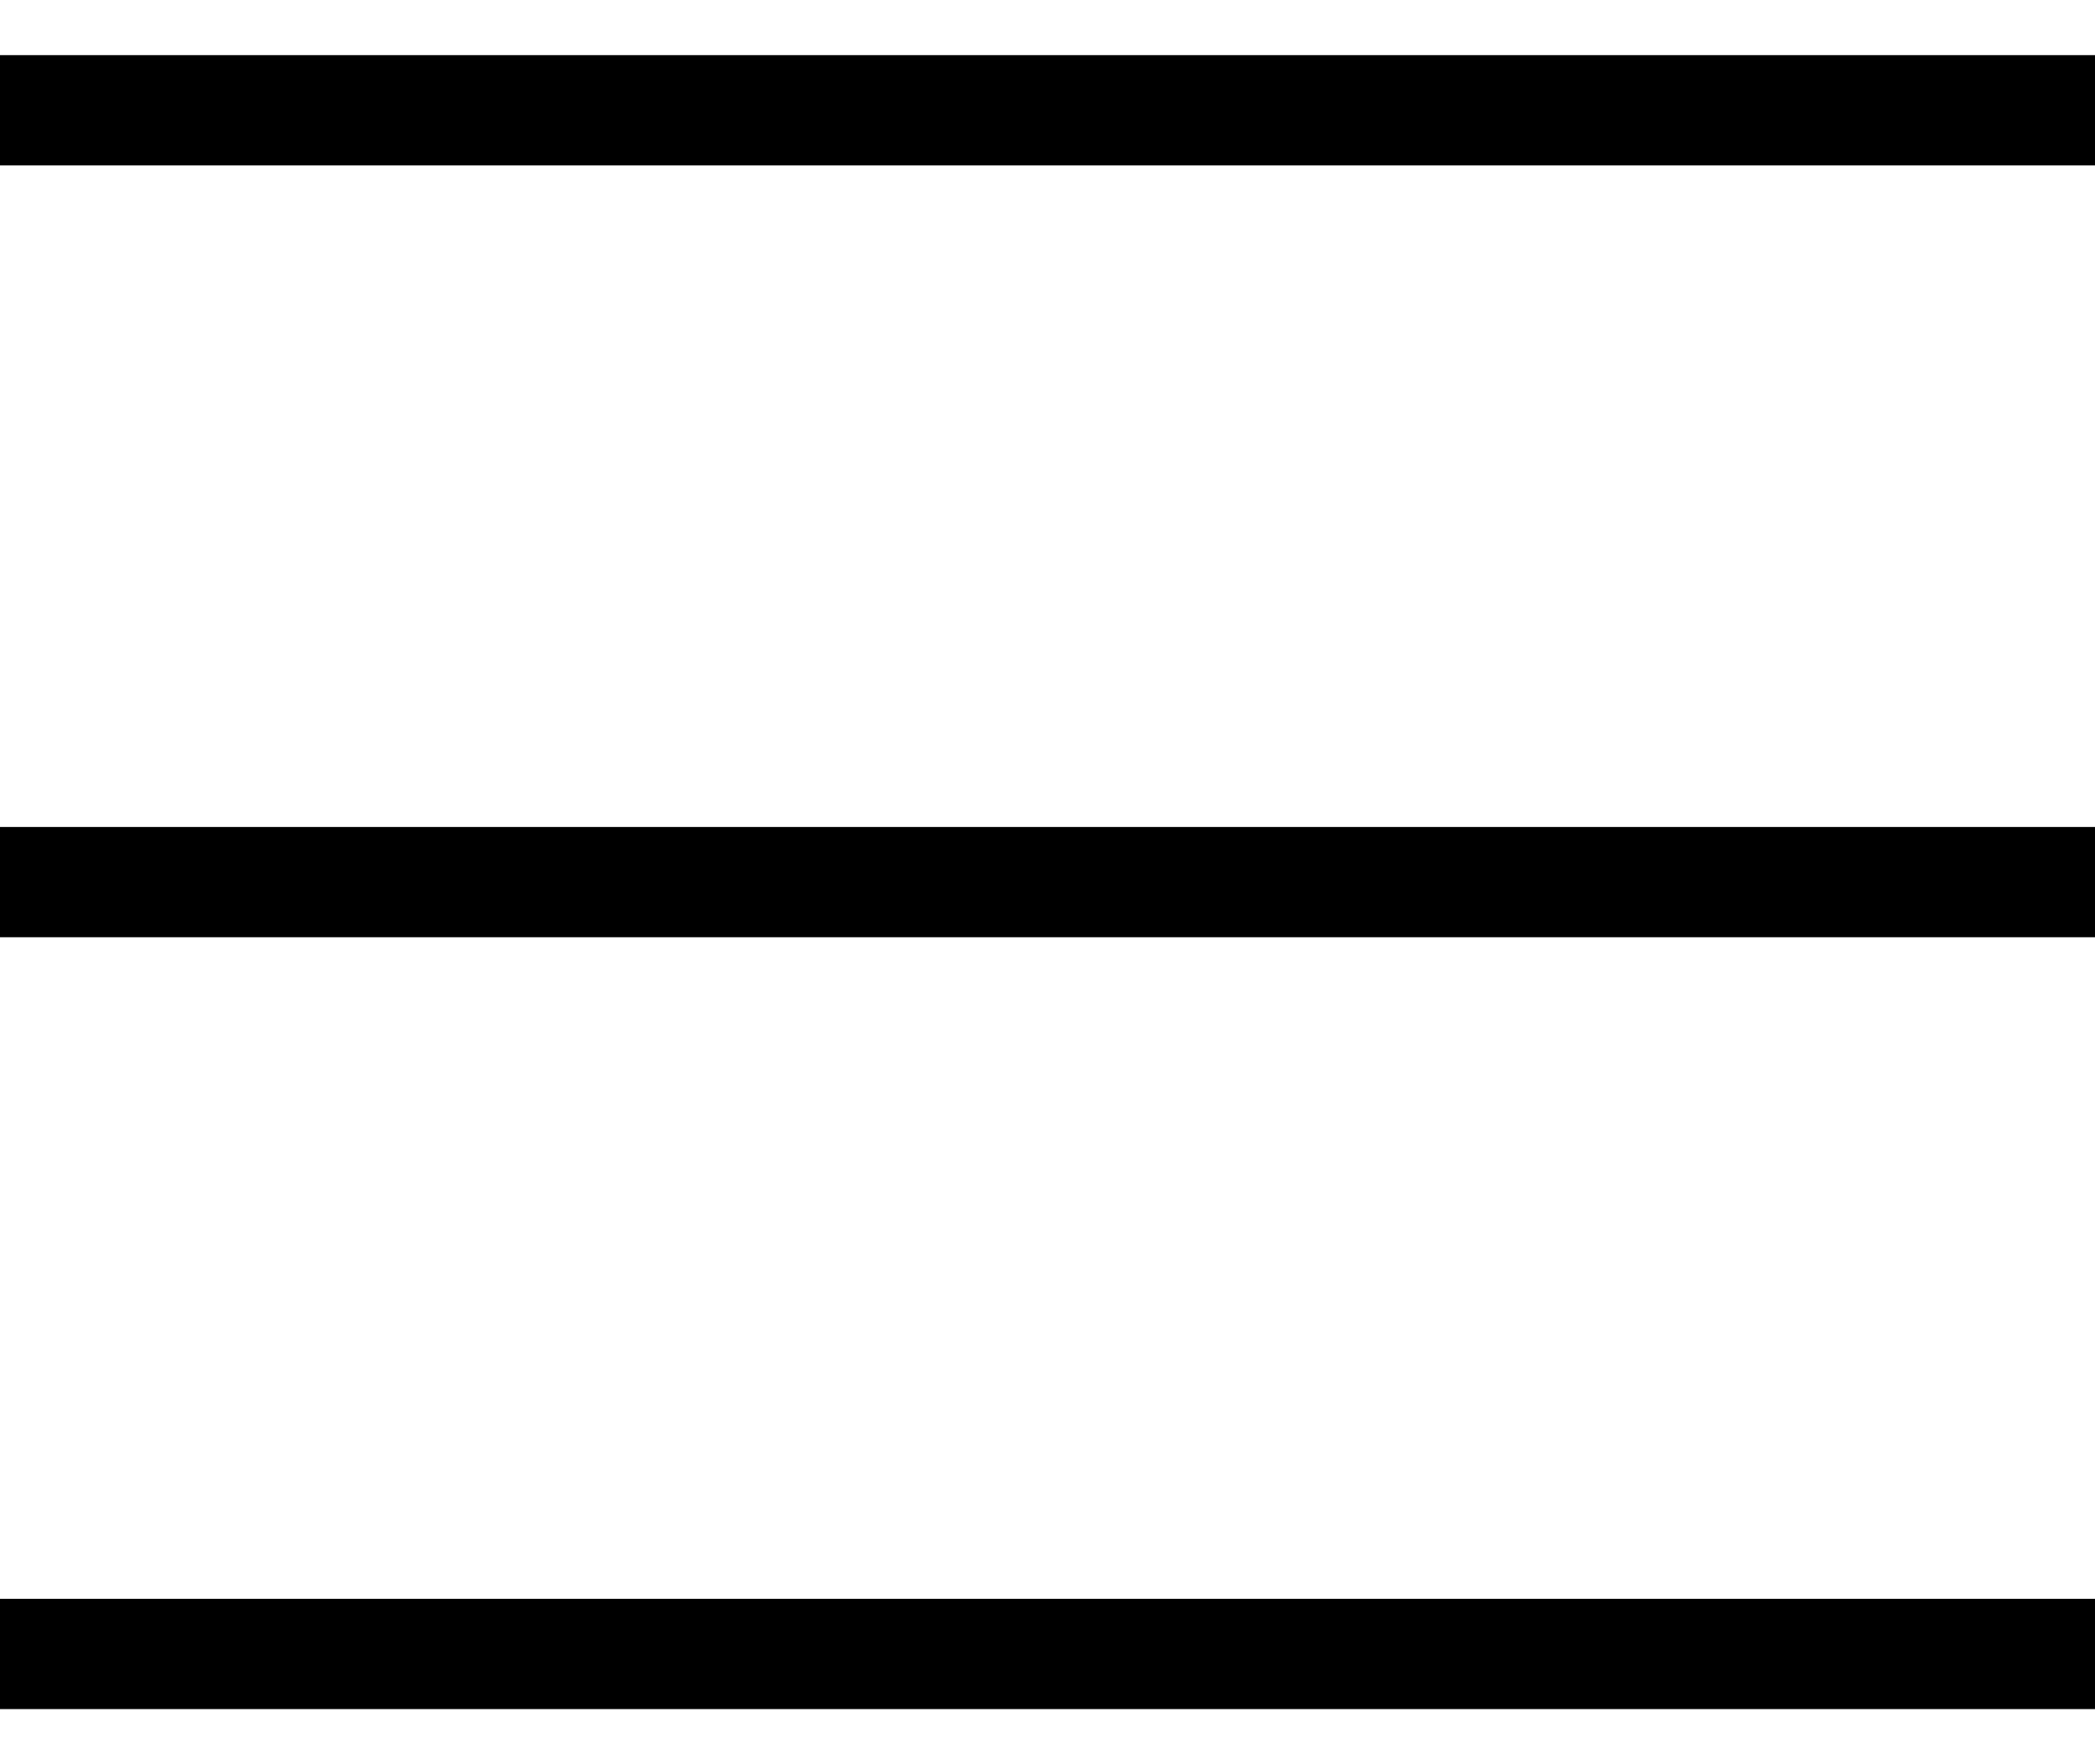 <svg width="19" height="16" viewBox="0 0 19 16" fill="none" xmlns="http://www.w3.org/2000/svg">
<path d="M0 1H19" stroke="black"/>
<path d="M0 8H19" stroke="black"/>
<path d="M0 15H19" stroke="black"/>
</svg>
